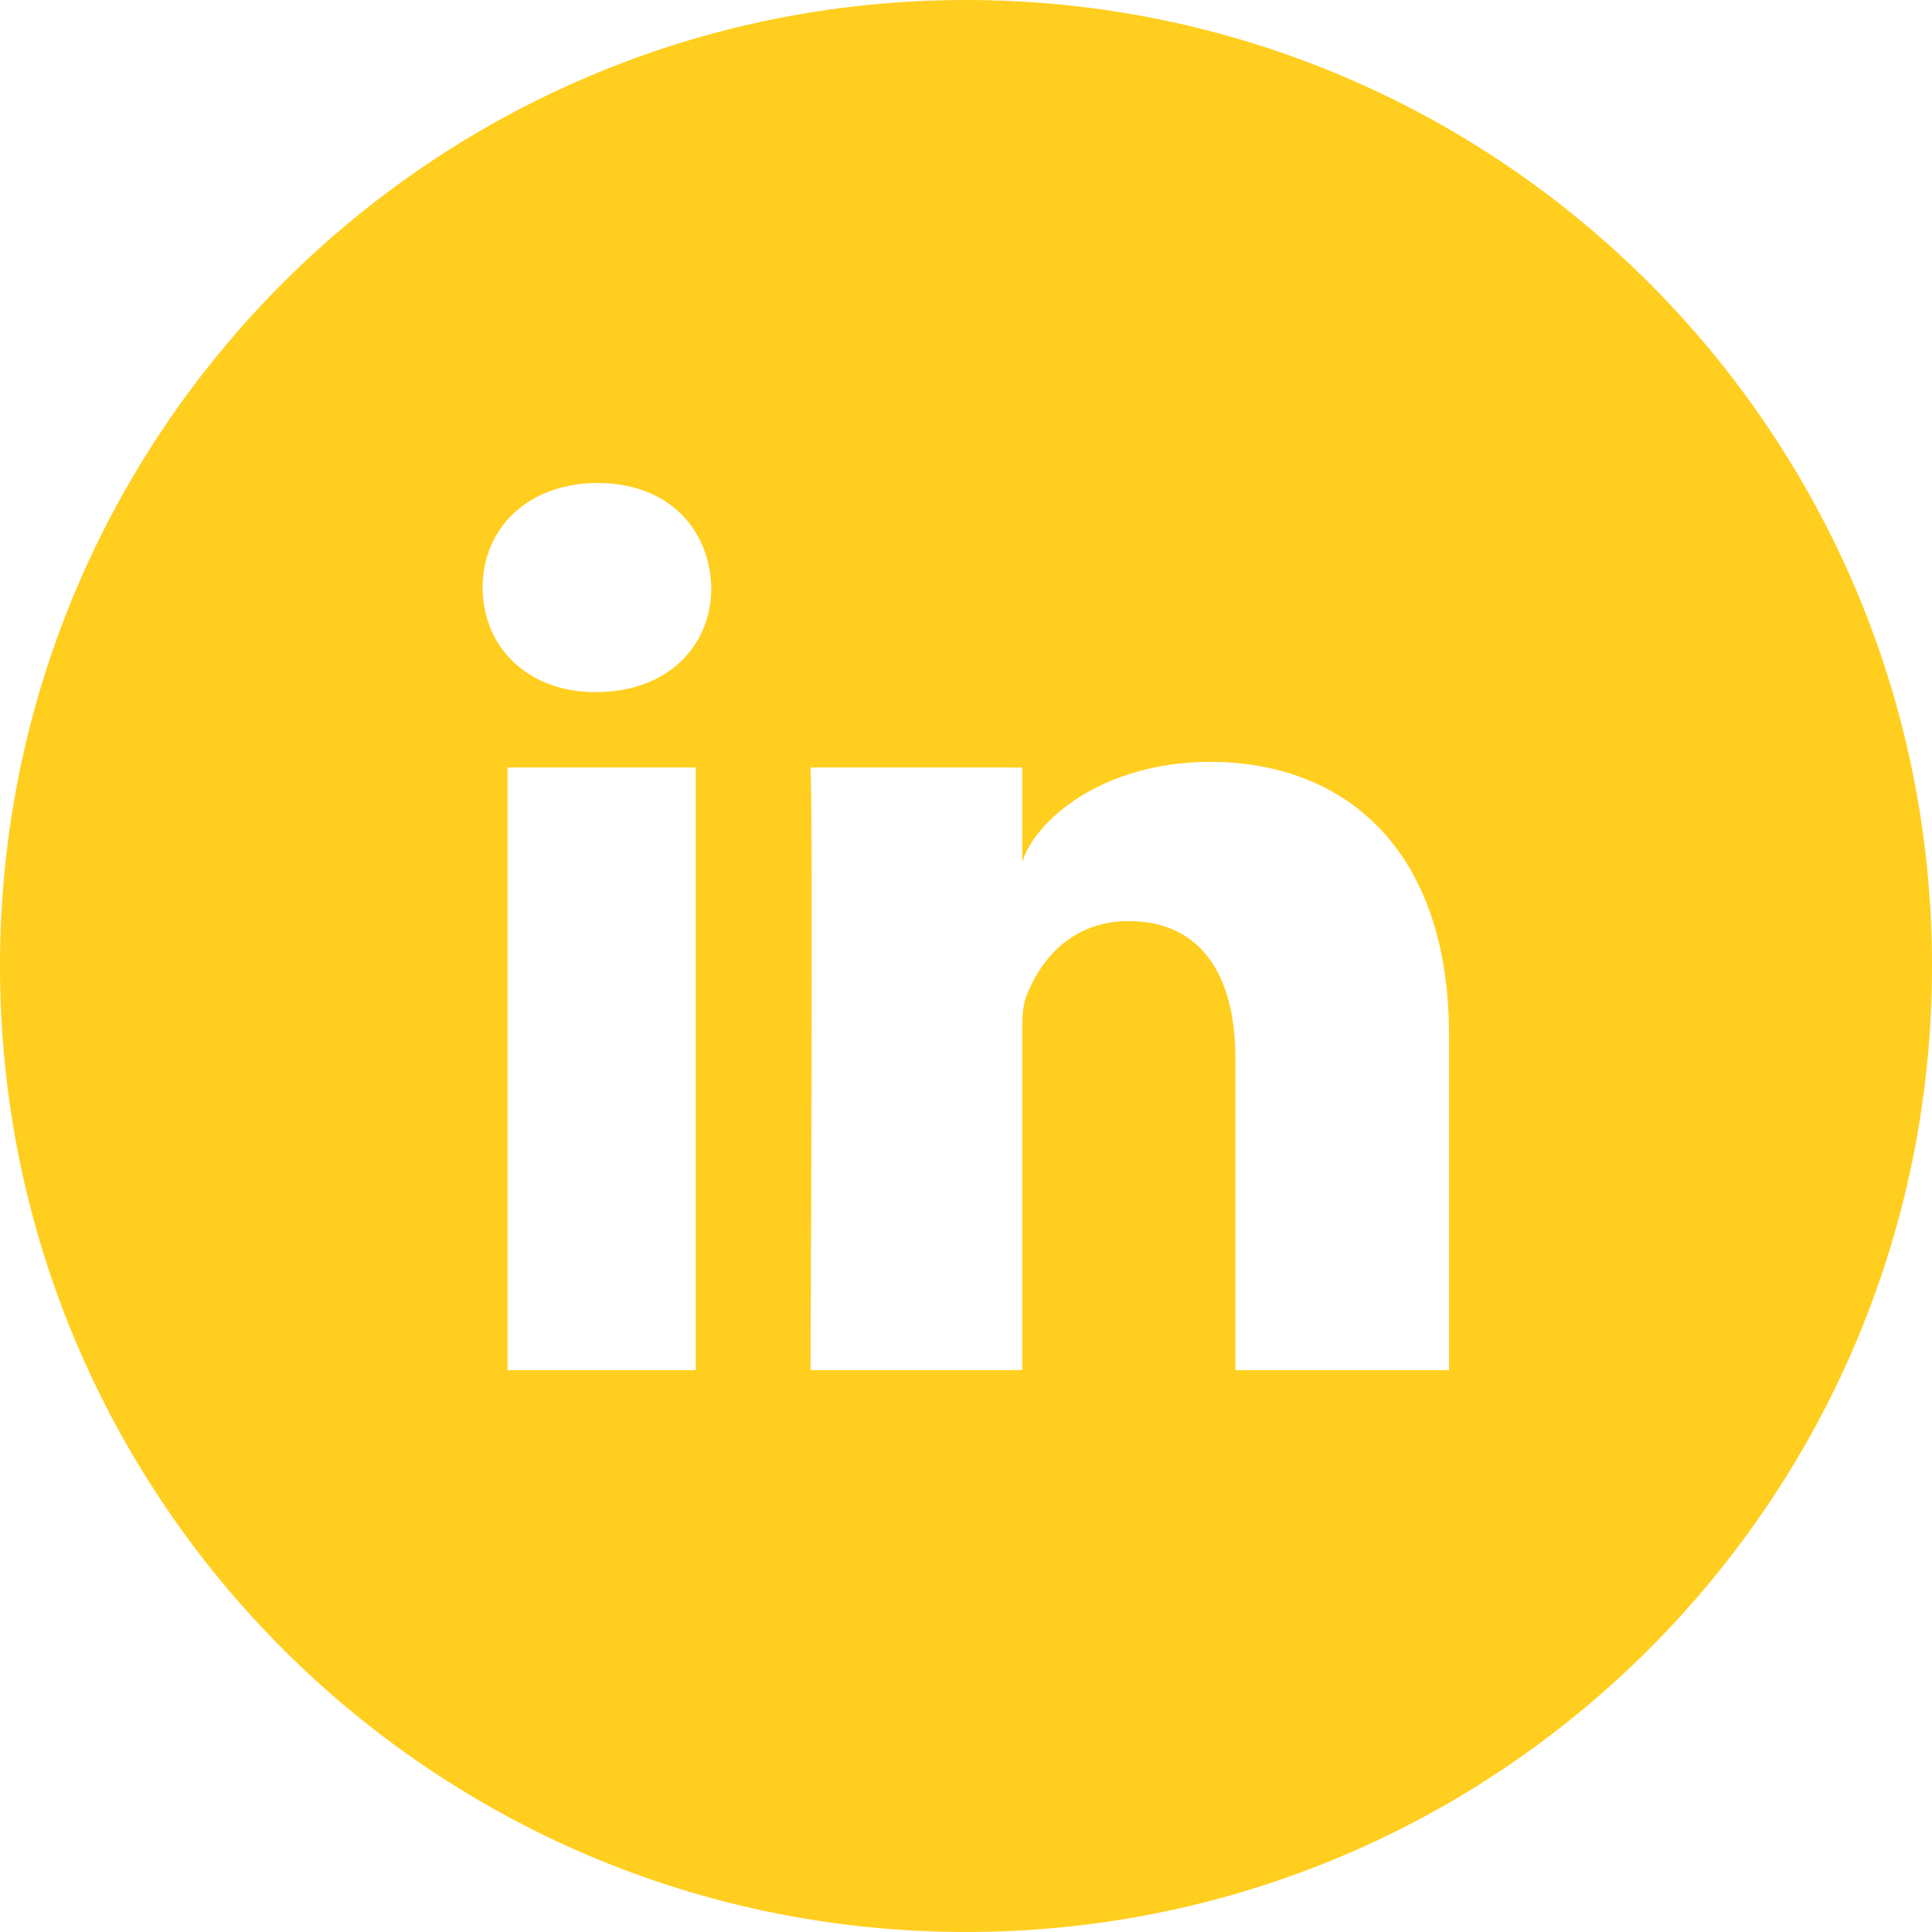 <svg width="38" height="38" viewBox="0 0 38 38" fill="none" xmlns="http://www.w3.org/2000/svg">
<g clip-path="url(#clip0_135_2)">
<path d="M19 0C8.505 0 0 8.505 0 19C0 29.494 8.505 38 19 38C29.494 38 38 29.494 38 19C38 8.505 29.494 0 19 0ZM13.686 26.949H9.982V15.096H13.686V26.949ZM11.734 13.612H11.704C10.361 13.612 9.493 12.706 9.493 11.556C9.493 10.383 10.391 9.5 11.756 9.5C13.122 9.5 13.96 10.383 13.99 11.556C13.998 12.699 13.129 13.612 11.734 13.612ZM28.5 26.949H24.299V20.818C24.299 19.215 23.646 18.117 22.199 18.117C21.093 18.117 20.477 18.859 20.195 19.572C20.091 19.824 20.106 20.18 20.106 20.544V26.949H15.942C15.942 26.949 15.994 16.083 15.942 15.096H20.106V16.959C20.351 16.143 21.679 14.985 23.802 14.985C26.437 14.985 28.5 16.692 28.5 20.358V26.949Z" fill="#FFCE1F"/>
</g>
<defs>
<clipPath id="clip0_135_2">
<rect width="38" height="38" fill="white"/>
</clipPath>
</defs>
</svg>
